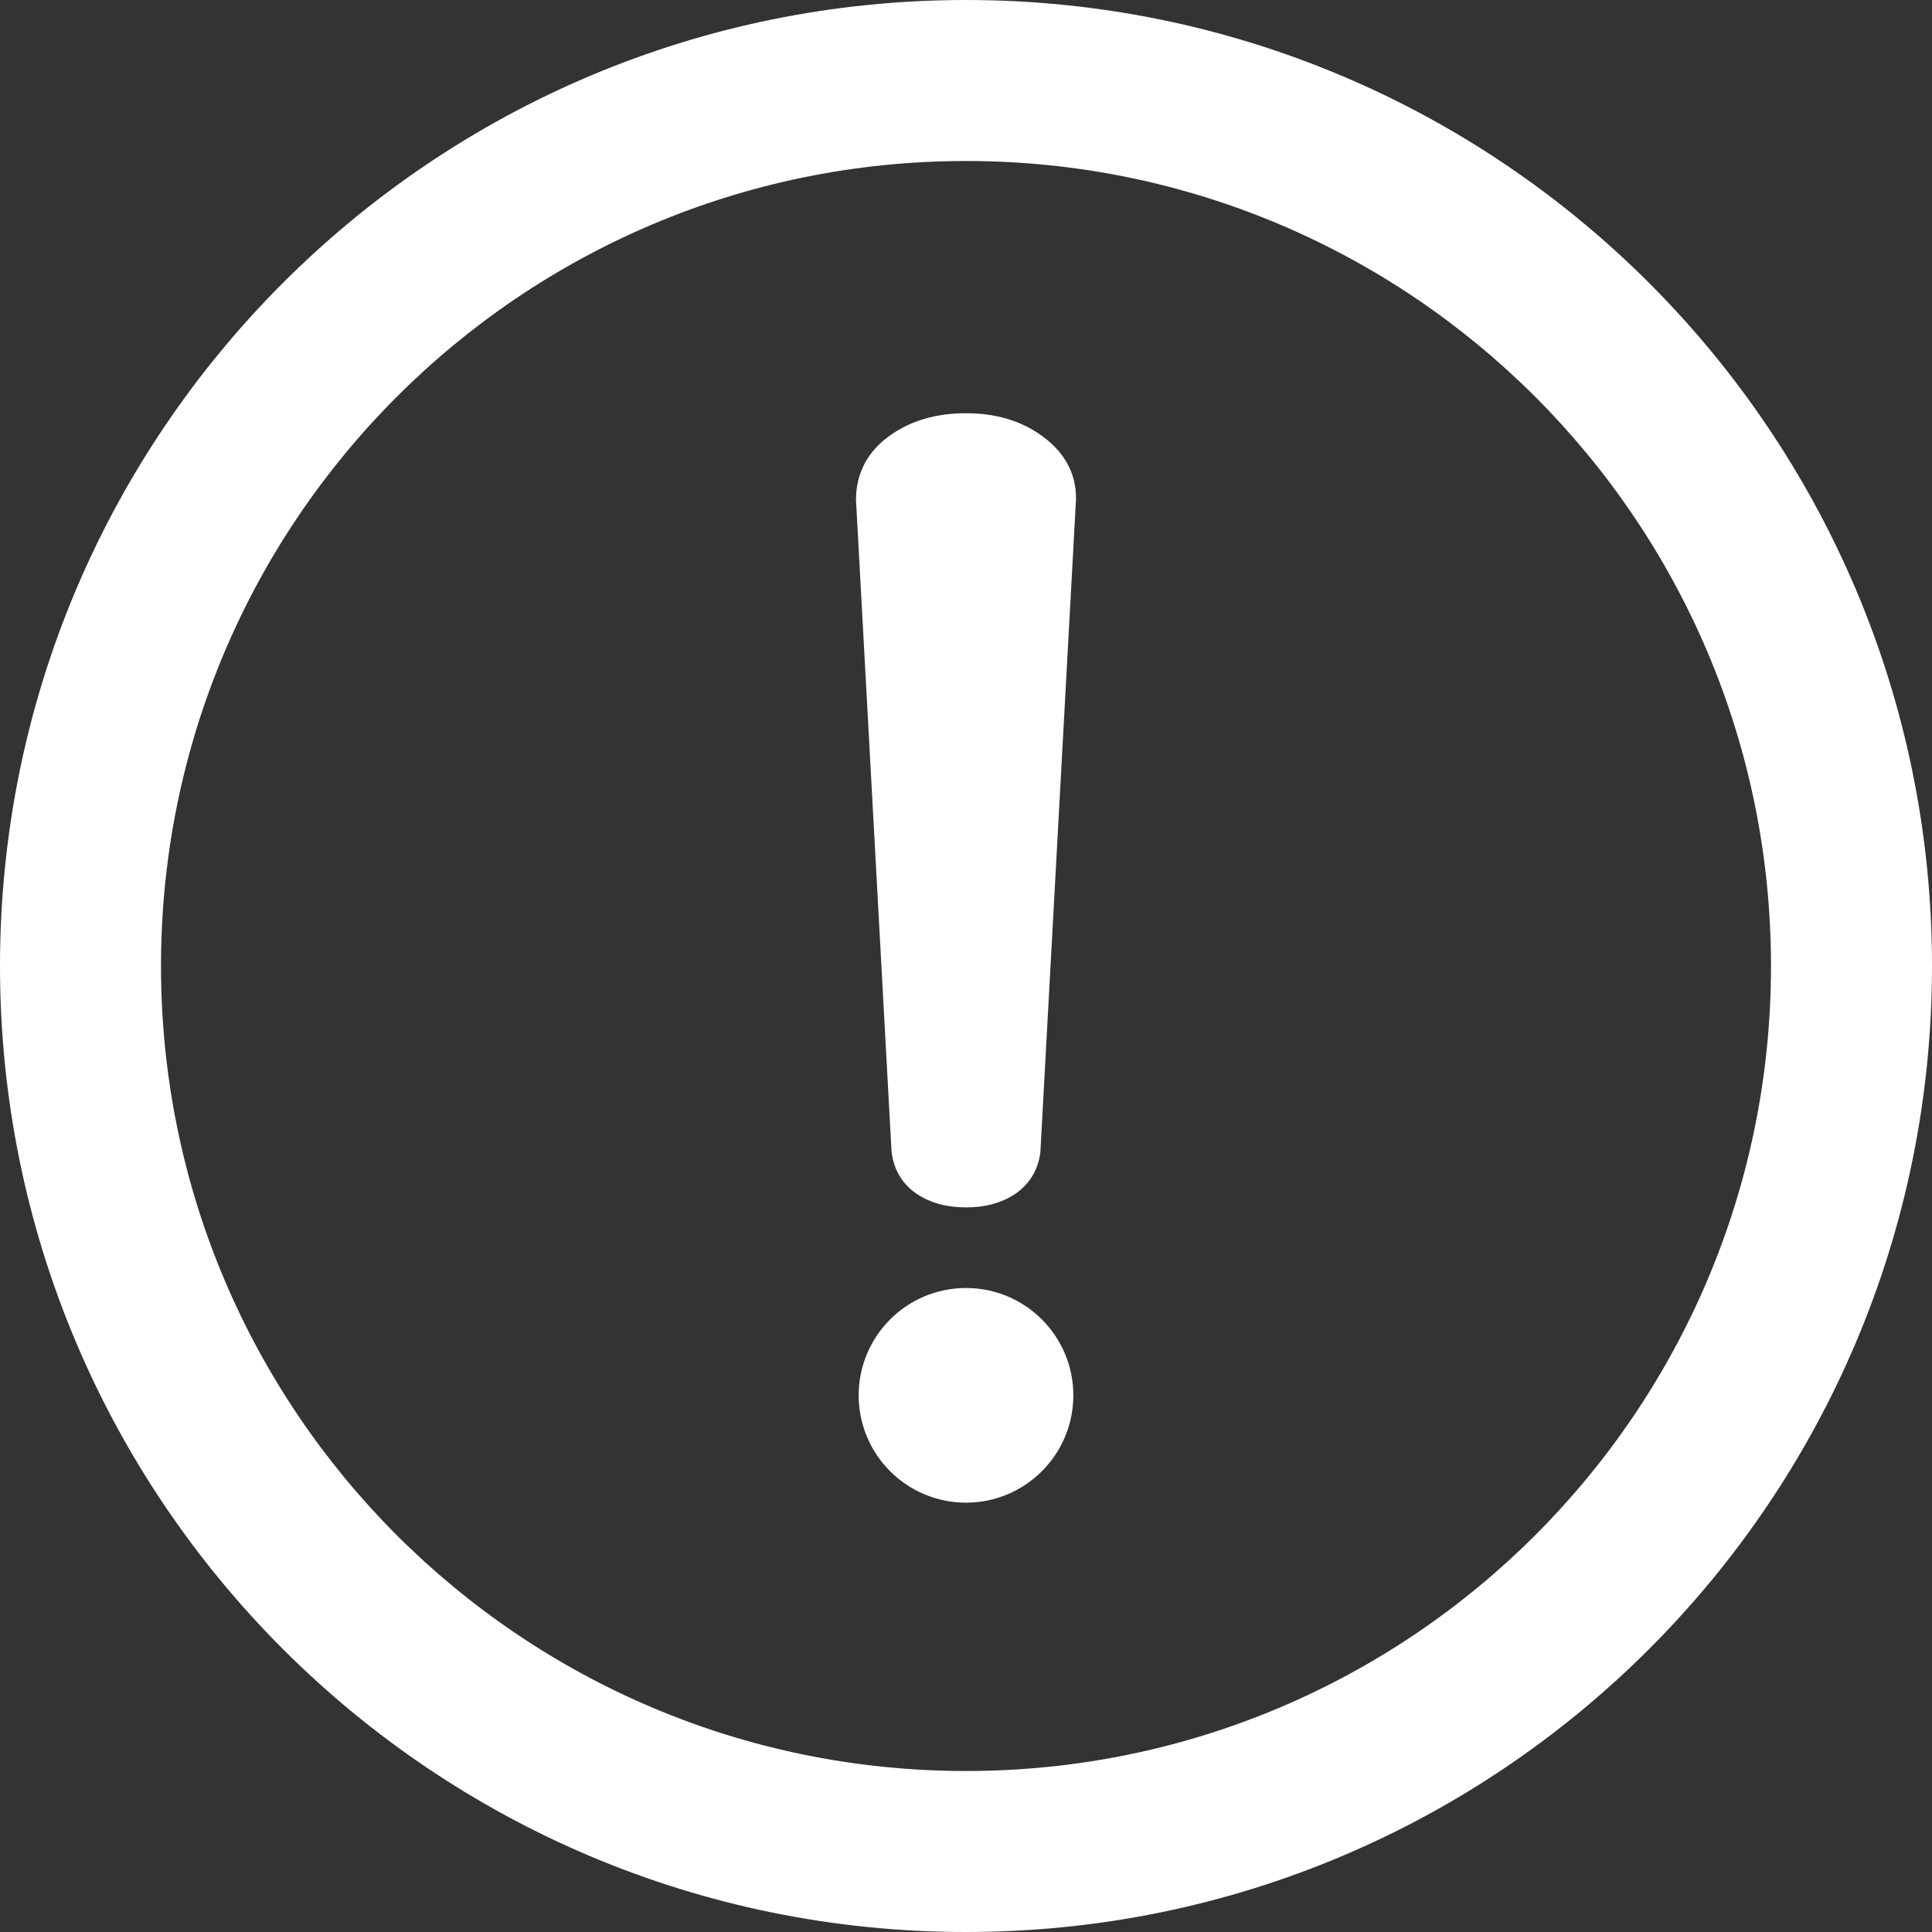 <svg width="18" height="18" viewBox="0 0 18 18" fill="none" xmlns="http://www.w3.org/2000/svg">
<rect x="0" y="0" width="18" height="18" fill="#333333" stroke="none"/>
<path fill-rule="evenodd" clip-rule="evenodd" d="M18 9C18 13.971 13.971 18 9 18C4.029 18 0 13.971 0 9C0 4.029 4.029 0 9 0C13.971 0 18 4.029 18 9ZM9 16.5C13.142 16.5 16.5 13.142 16.5 9C16.5 4.858 13.142 1.5 9 1.5C4.858 1.5 1.5 4.858 1.5 9C1.5 13.142 4.858 16.5 9 16.5Z" fill="white"/>
<path d="M10 13C10 13.552 9.552 14 9 14C8.448 14 8 13.552 8 13C8 12.448 8.448 12 9 12C9.552 12 10 12.448 10 13Z" fill="white"/>
<path d="M9 3.85C8.726 3.85 8.486 3.917 8.288 4.06C8.084 4.206 7.975 4.409 7.975 4.657L8.306 10.723L8.307 10.733C8.326 10.897 8.406 11.031 8.542 11.124L8.544 11.125C8.673 11.211 8.829 11.249 9 11.249C9.171 11.249 9.326 11.211 9.456 11.125L9.458 11.124C9.594 11.03 9.674 10.897 9.693 10.733L10.025 4.65V4.641C10.025 4.401 9.91 4.206 9.706 4.06C9.509 3.917 9.271 3.85 9 3.85Z" fill="white"/>
</svg>
